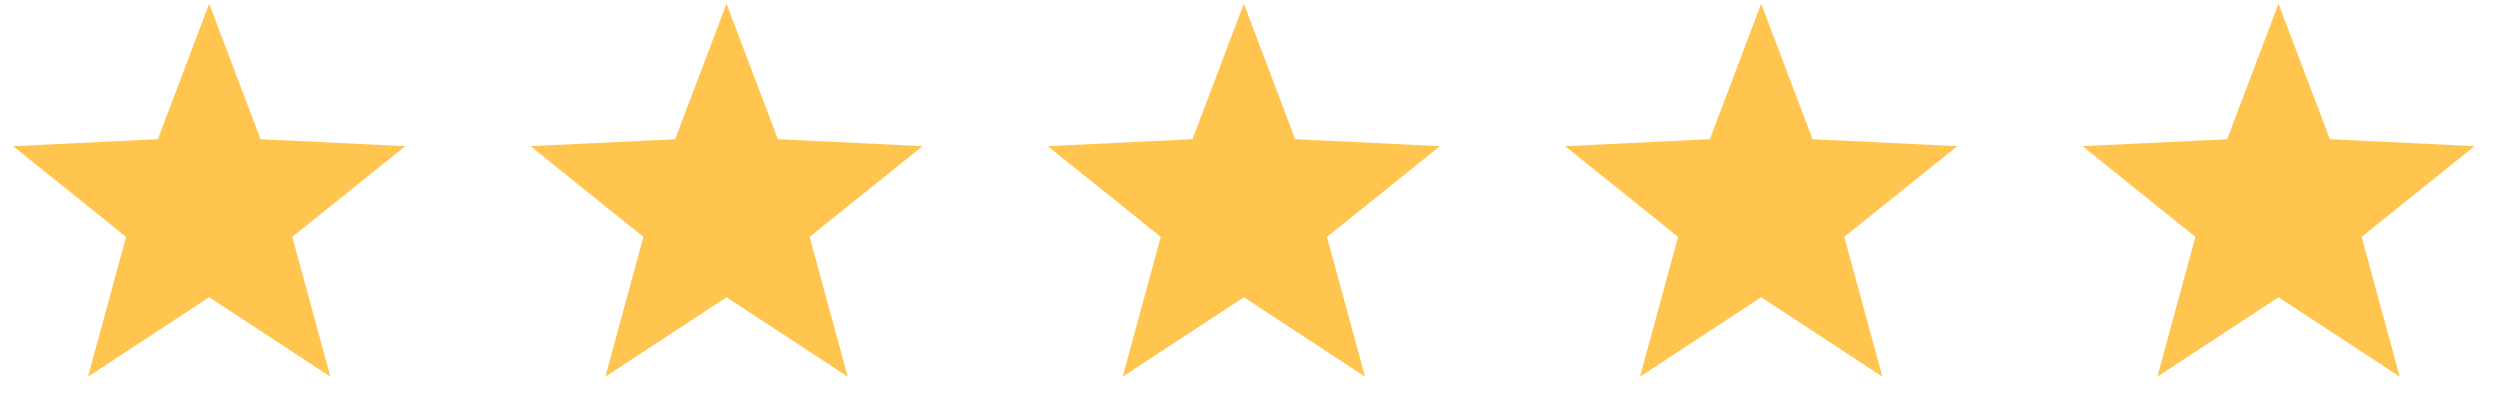 <svg width="119" height="19" viewBox="0 0 119 19" fill="none" xmlns="http://www.w3.org/2000/svg">
<path fill-rule="evenodd" clip-rule="evenodd" d="M9.957 14.149L4.19 17.928L6.002 11.275L0.625 6.958L7.513 6.625L9.957 0.177L12.402 6.625L19.29 6.958L13.913 11.275L15.725 17.928L9.957 14.149Z" fill="#FFC54F"/>
<g clip-path="url(#clip0_38_4)">
<path fill-rule="evenodd" clip-rule="evenodd" d="M34.582 14.149L28.815 17.928L30.627 11.275L25.25 6.958L32.138 6.625L34.582 0.177L37.027 6.625L43.914 6.958L38.538 11.275L40.35 17.928L34.582 14.149Z" fill="#FFC54F"/>
</g>
<g clip-path="url(#clip1_38_4)">
<path fill-rule="evenodd" clip-rule="evenodd" d="M59.207 14.149L53.44 17.928L55.252 11.275L49.875 6.958L56.763 6.625L59.207 0.177L61.652 6.625L68.54 6.958L63.163 11.275L64.975 17.928L59.207 14.149Z" fill="#FFC54F"/>
</g>
<g clip-path="url(#clip2_38_4)">
<path fill-rule="evenodd" clip-rule="evenodd" d="M83.832 14.149L78.065 17.928L79.877 11.275L74.5 6.958L81.388 6.625L83.832 0.177L86.277 6.625L93.165 6.958L87.788 11.275L89.6 17.928L83.832 14.149Z" fill="#FFC54F"/>
</g>
<g clip-path="url(#clip3_38_4)">
<path fill-rule="evenodd" clip-rule="evenodd" d="M108.457 14.149L102.69 17.928L104.502 11.275L99.125 6.958L106.013 6.625L108.457 0.177L110.902 6.625L117.789 6.958L112.413 11.275L114.225 17.928L108.457 14.149Z" fill="#FFC54F"/>
</g>
<defs>
<clipPath id="clip0_38_4">
<rect width="19.625" height="17.99" fill="white" transform="translate(24.77 0.177)"/>
</clipPath>
<clipPath id="clip1_38_4">
<rect width="19.625" height="17.99" fill="white" transform="translate(49.395 0.177)"/>
</clipPath>
<clipPath id="clip2_38_4">
<rect width="19.625" height="17.99" fill="white" transform="translate(74.02 0.177)"/>
</clipPath>
<clipPath id="clip3_38_4">
<rect width="19.625" height="17.99" fill="white" transform="translate(98.645 0.177)"/>
</clipPath>
</defs>
</svg>
